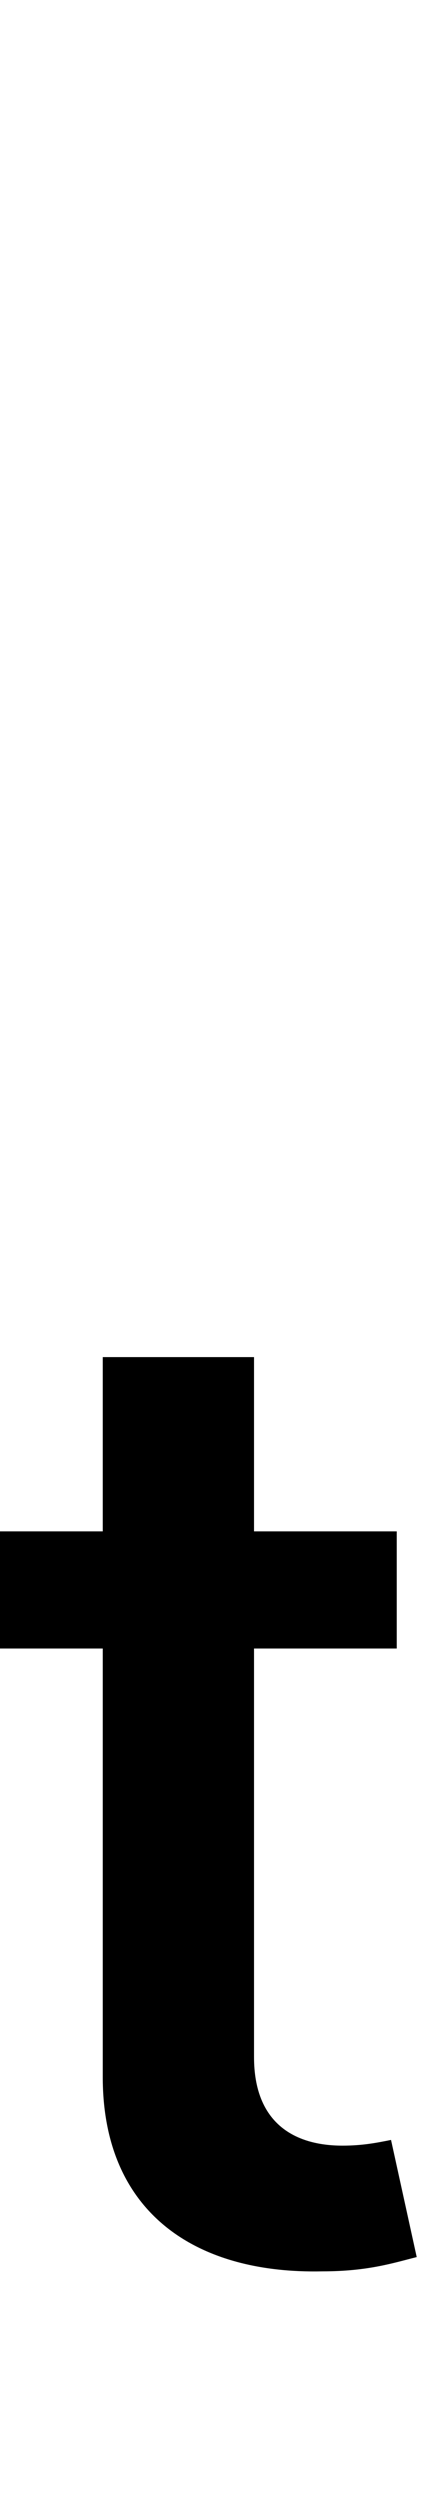 <svg id="svg-t.subs" xmlns="http://www.w3.org/2000/svg" width="59" height="350"><path d="M612 -672H412V-916H200V-672H56V-508H200V92C200 280 328 368 508 364C572 364 608 352 640 344L604 180C584 184 564 188 536 188C468 188 412 156 412 64V-508H612Z" transform="translate(-5.6 281.6) scale(0.1)"/></svg>
